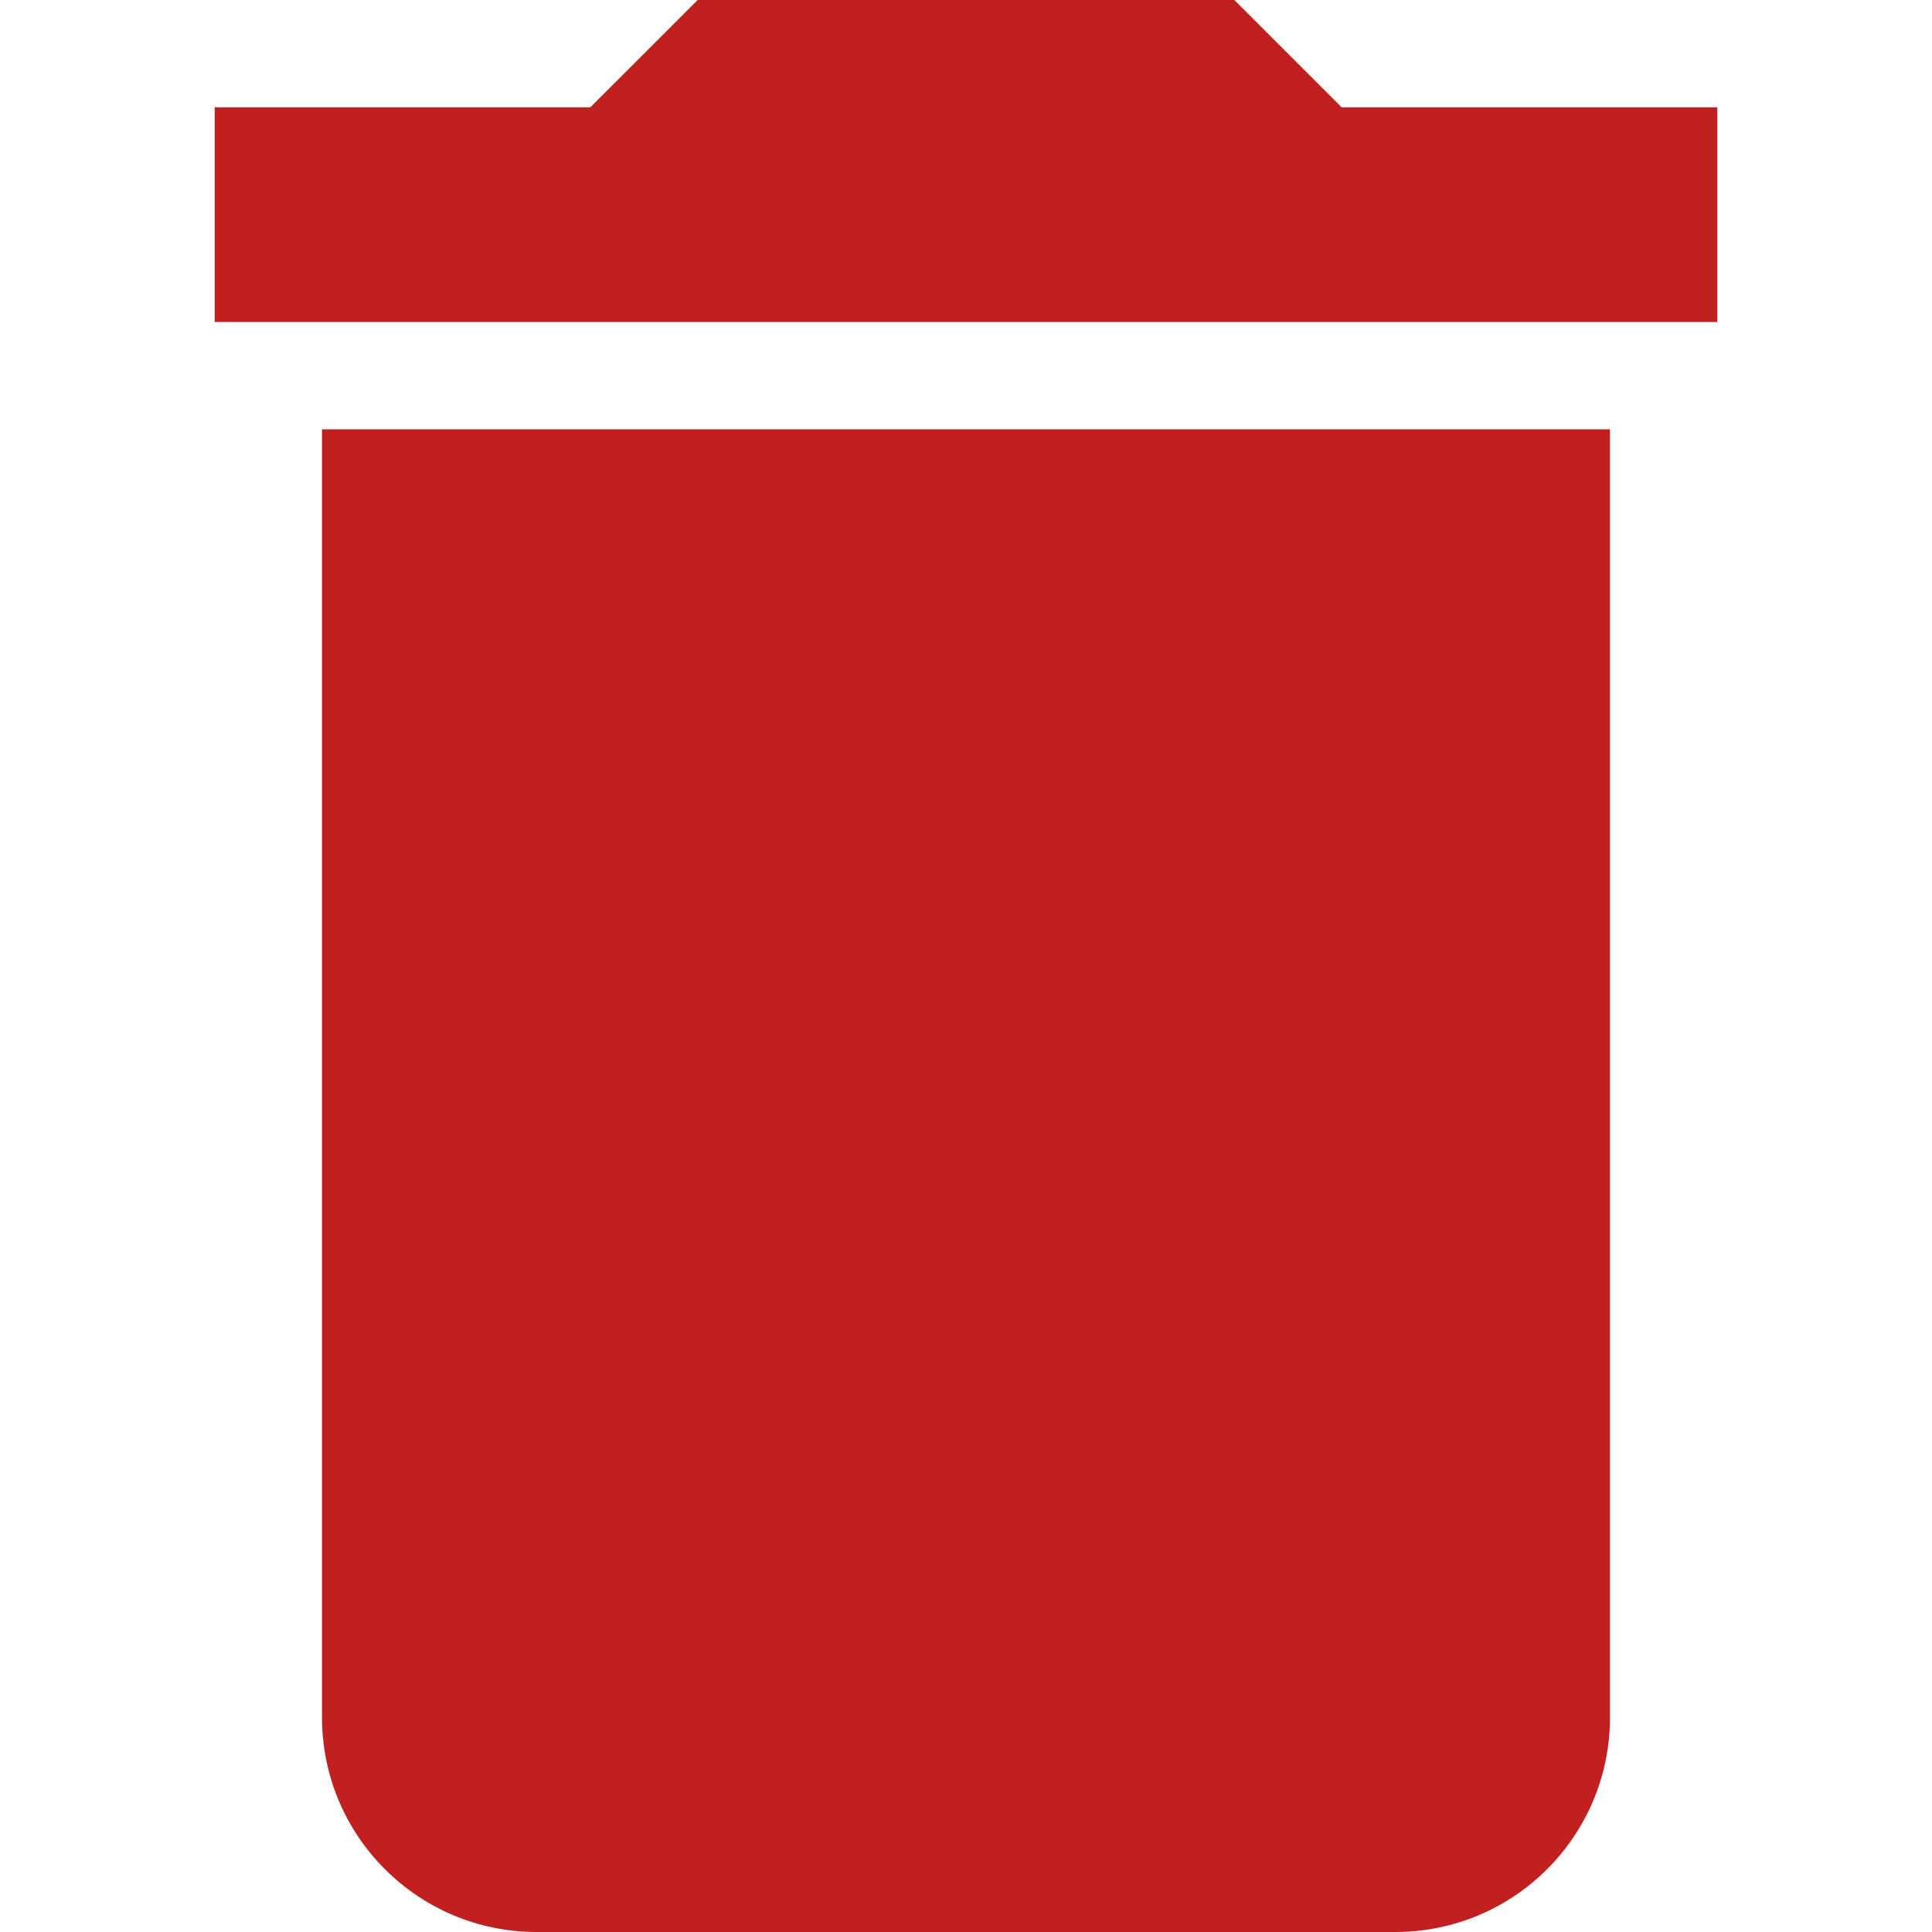 <svg xmlns="http://www.w3.org/2000/svg" viewBox="0 0 384 384"><path fill="#c12020" d="M64 341.333C64 364.907 83.093 384 106.667 384h170.667C300.907 384 320 364.907 320 341.333v-256H64zm202.667-320L245.333 0H138.667l-21.334 21.333H42.667V64h298.666V21.333z"/></svg>